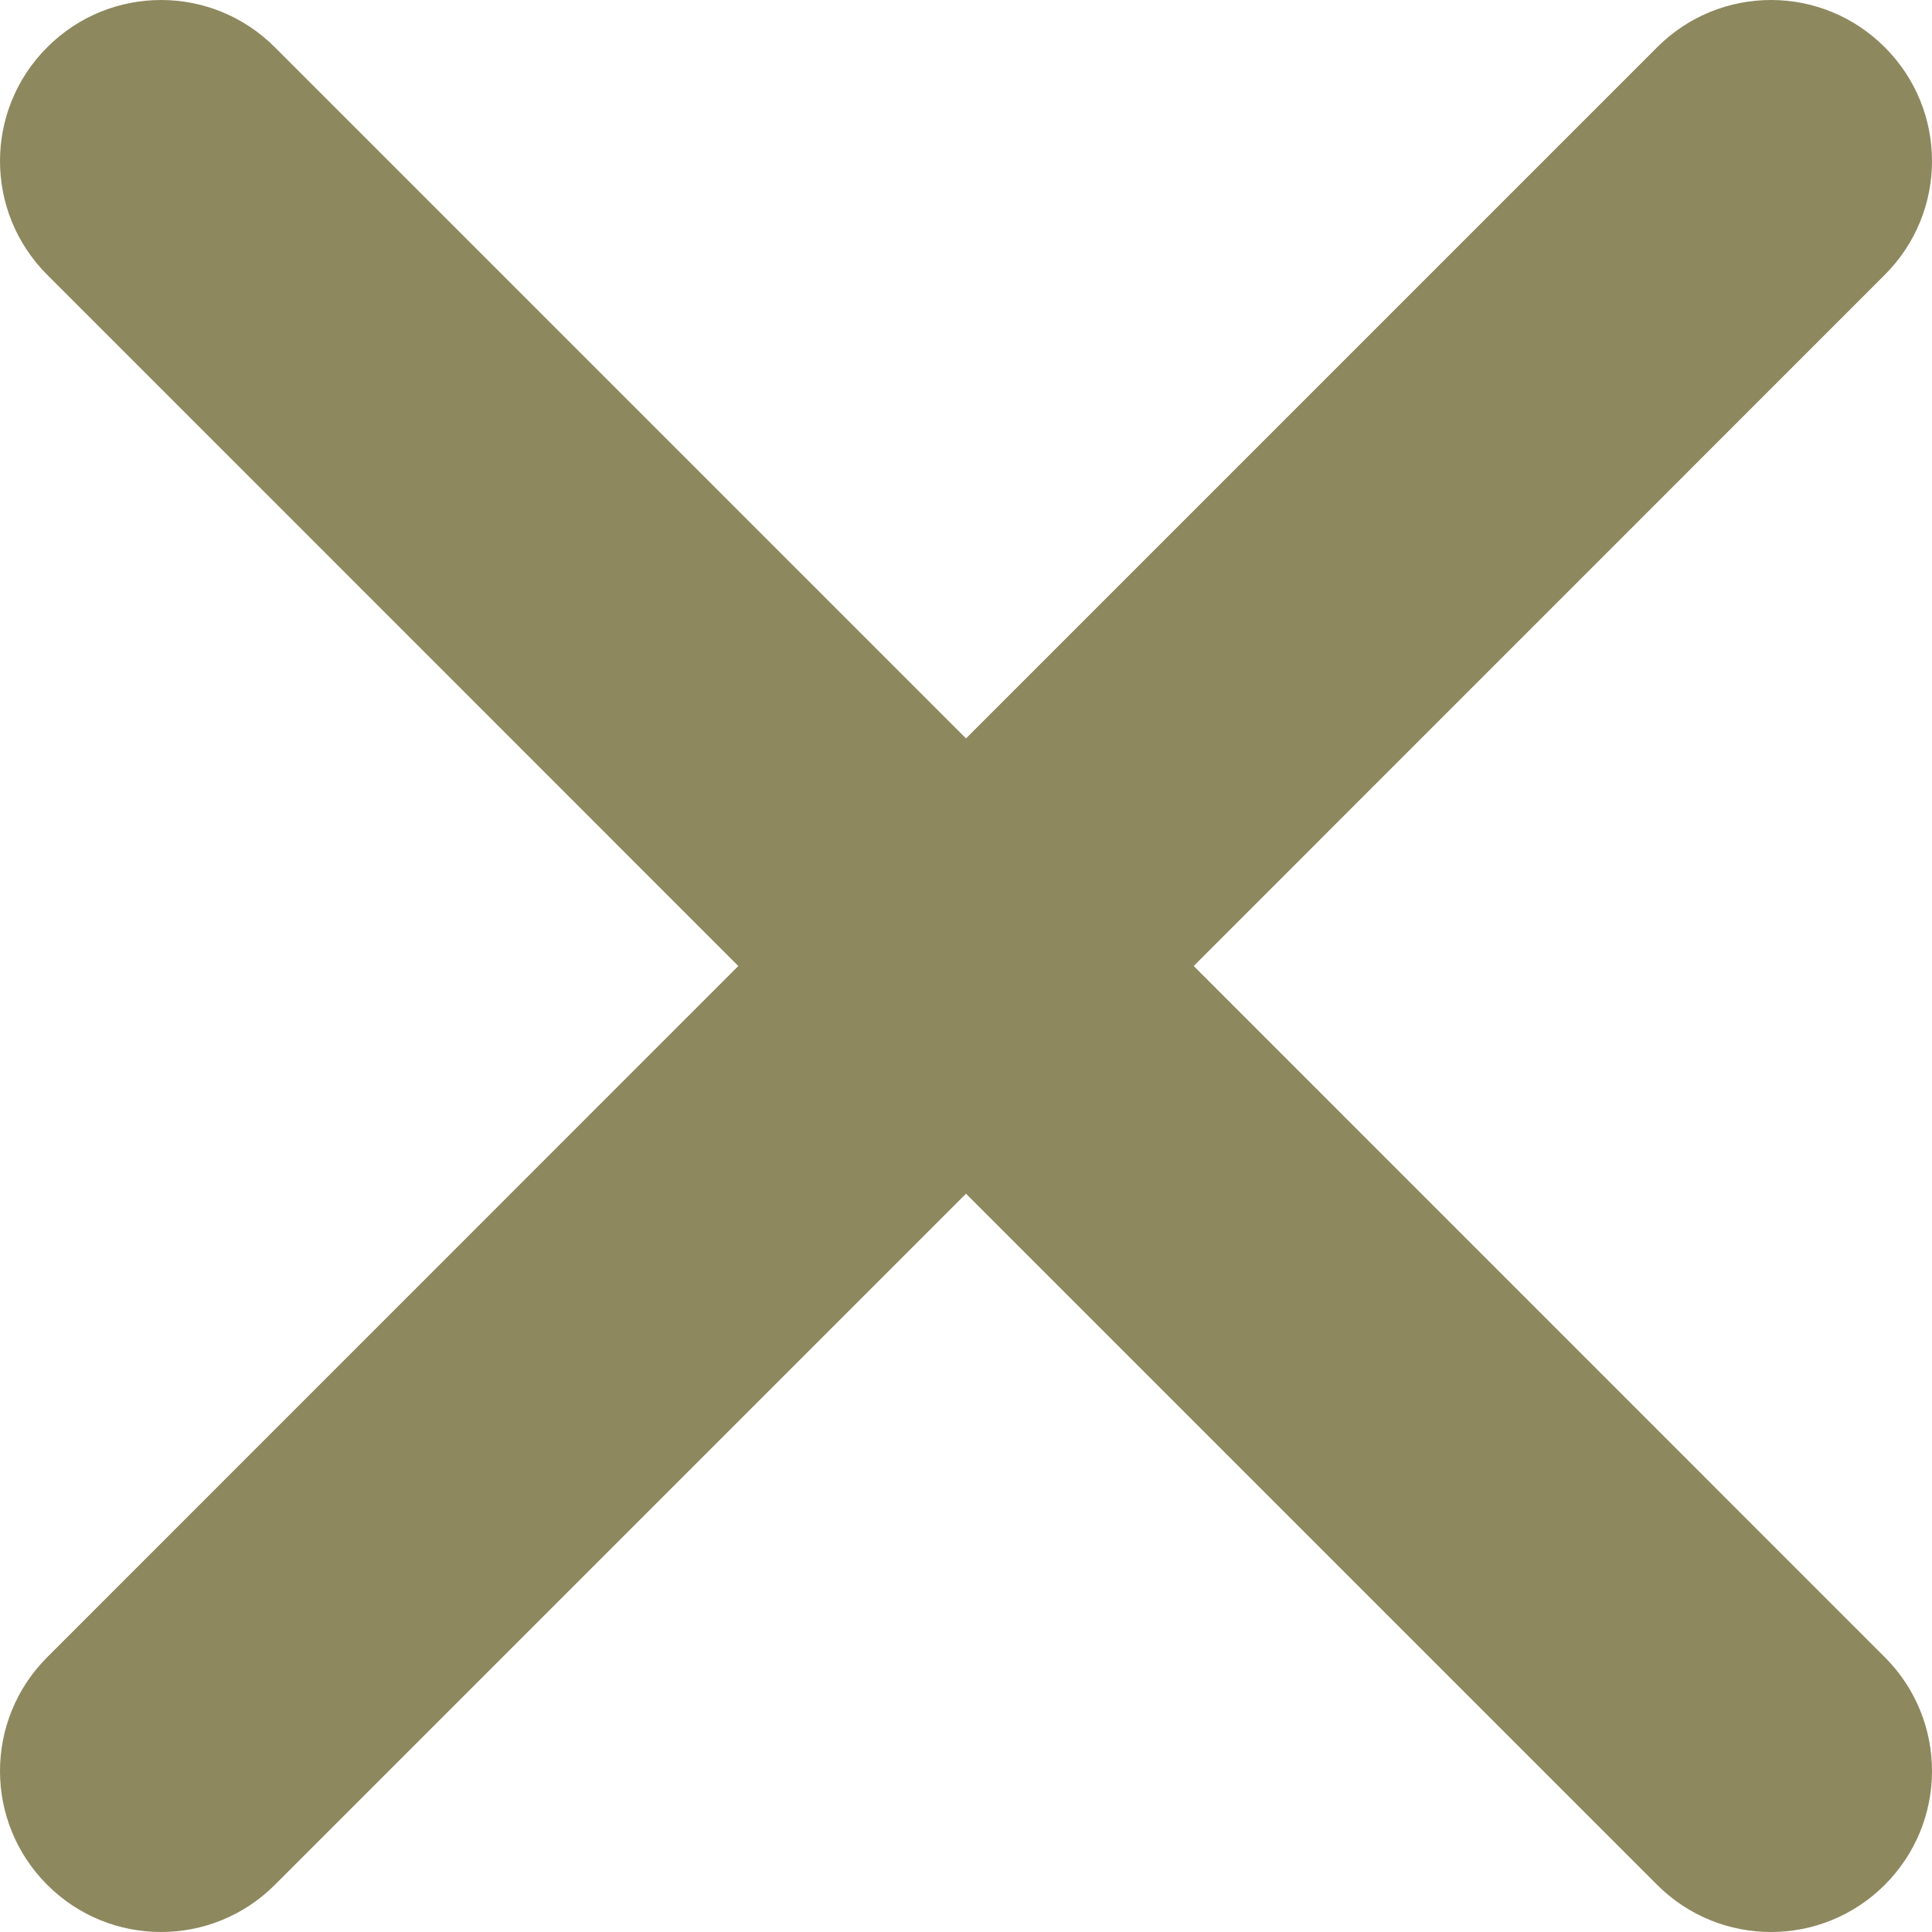 <svg width="20" height="20" viewBox="0 0 20 20" fill="none" xmlns="http://www.w3.org/2000/svg">
<path fill-rule="evenodd" clip-rule="evenodd" d="M12.357 10L19.511 2.845C20.163 2.194 20.163 1.14 19.511 0.489C18.86 -0.163 17.806 -0.163 17.155 0.489L10 7.644L2.845 0.489C2.194 -0.163 1.14 -0.163 0.489 0.489C-0.163 1.14 -0.163 2.194 0.489 2.845L7.643 10L0.489 17.155C-0.163 17.807 -0.163 18.86 0.489 19.512C0.814 19.837 1.24 20 1.667 20C2.094 20 2.52 19.837 2.845 19.512L10 12.357L17.155 19.512C17.48 19.837 17.906 20 18.333 20C18.76 20 19.186 19.837 19.511 19.512C20.163 18.86 20.163 17.807 19.511 17.155L12.357 10Z" fill="#8D885E"/>
</svg>
